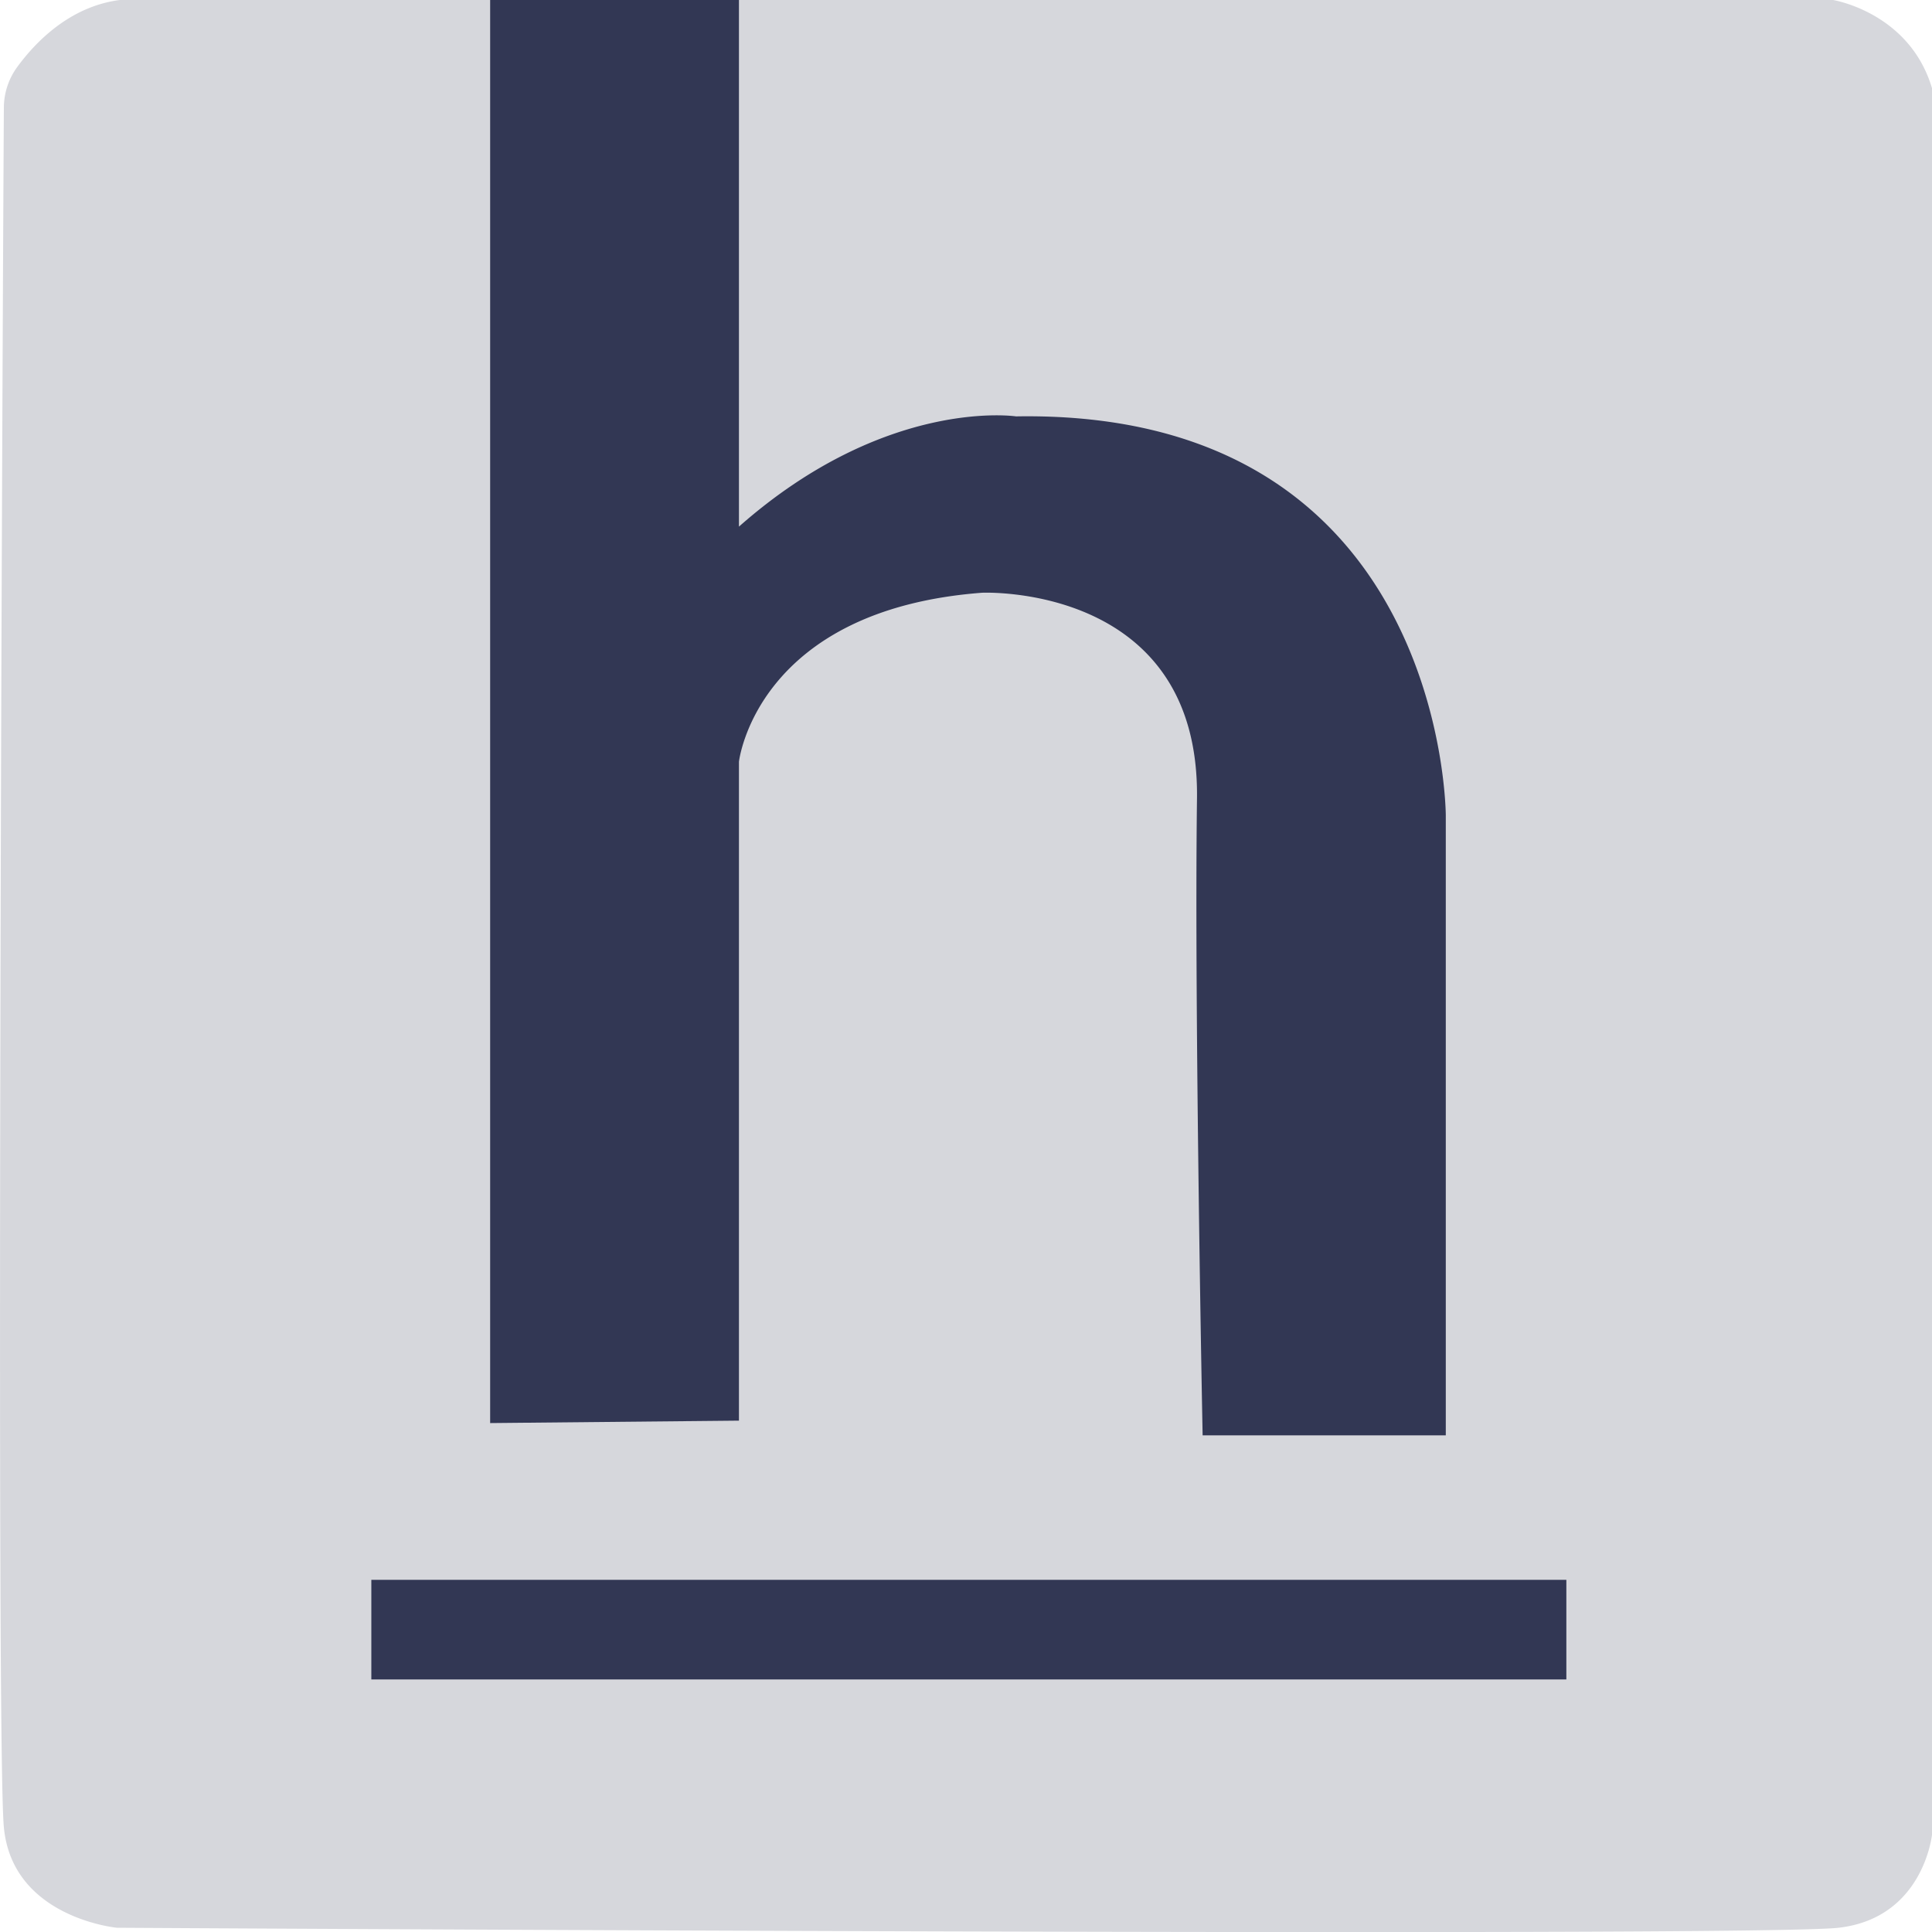 <svg id="Layer_1" data-name="Layer 1" xmlns="http://www.w3.org/2000/svg" viewBox="0 0 500 500"><defs><style>.cls-1{fill:#323754;}.cls-2{fill:#d6d7dc;}</style></defs><title>HackerEarthLogo</title><rect class="cls-1" x="40.98" width="364.39" height="391.53"/><path class="cls-2" d="M500,22.82v452s-2.2,21.55-24.15,24.08-445.61,0-445.61,0S3.17,496.34,1,472.88C-1.08,450.94.71,76,1,27.89A17.93,17.93,0,0,1,4.46,17.34C9,11.13,17.9,1.68,31,0h95.85V368.29l64.39-.63V197.14s4.39-39.3,62.93-43.74c0,0,56.34-2.53,55.61,53.25s1.46,164.81,1.46,164.81h62.93V211.09s0-105.23-111.22-103.33c0,0-33.66-5.07-71.71,28.53V0H474.39S494.15,3.17,500,22.82Z" transform="translate(0)"/><rect class="cls-1" x="96.1" y="408.86" width="309.27" height="25.78"/></svg>